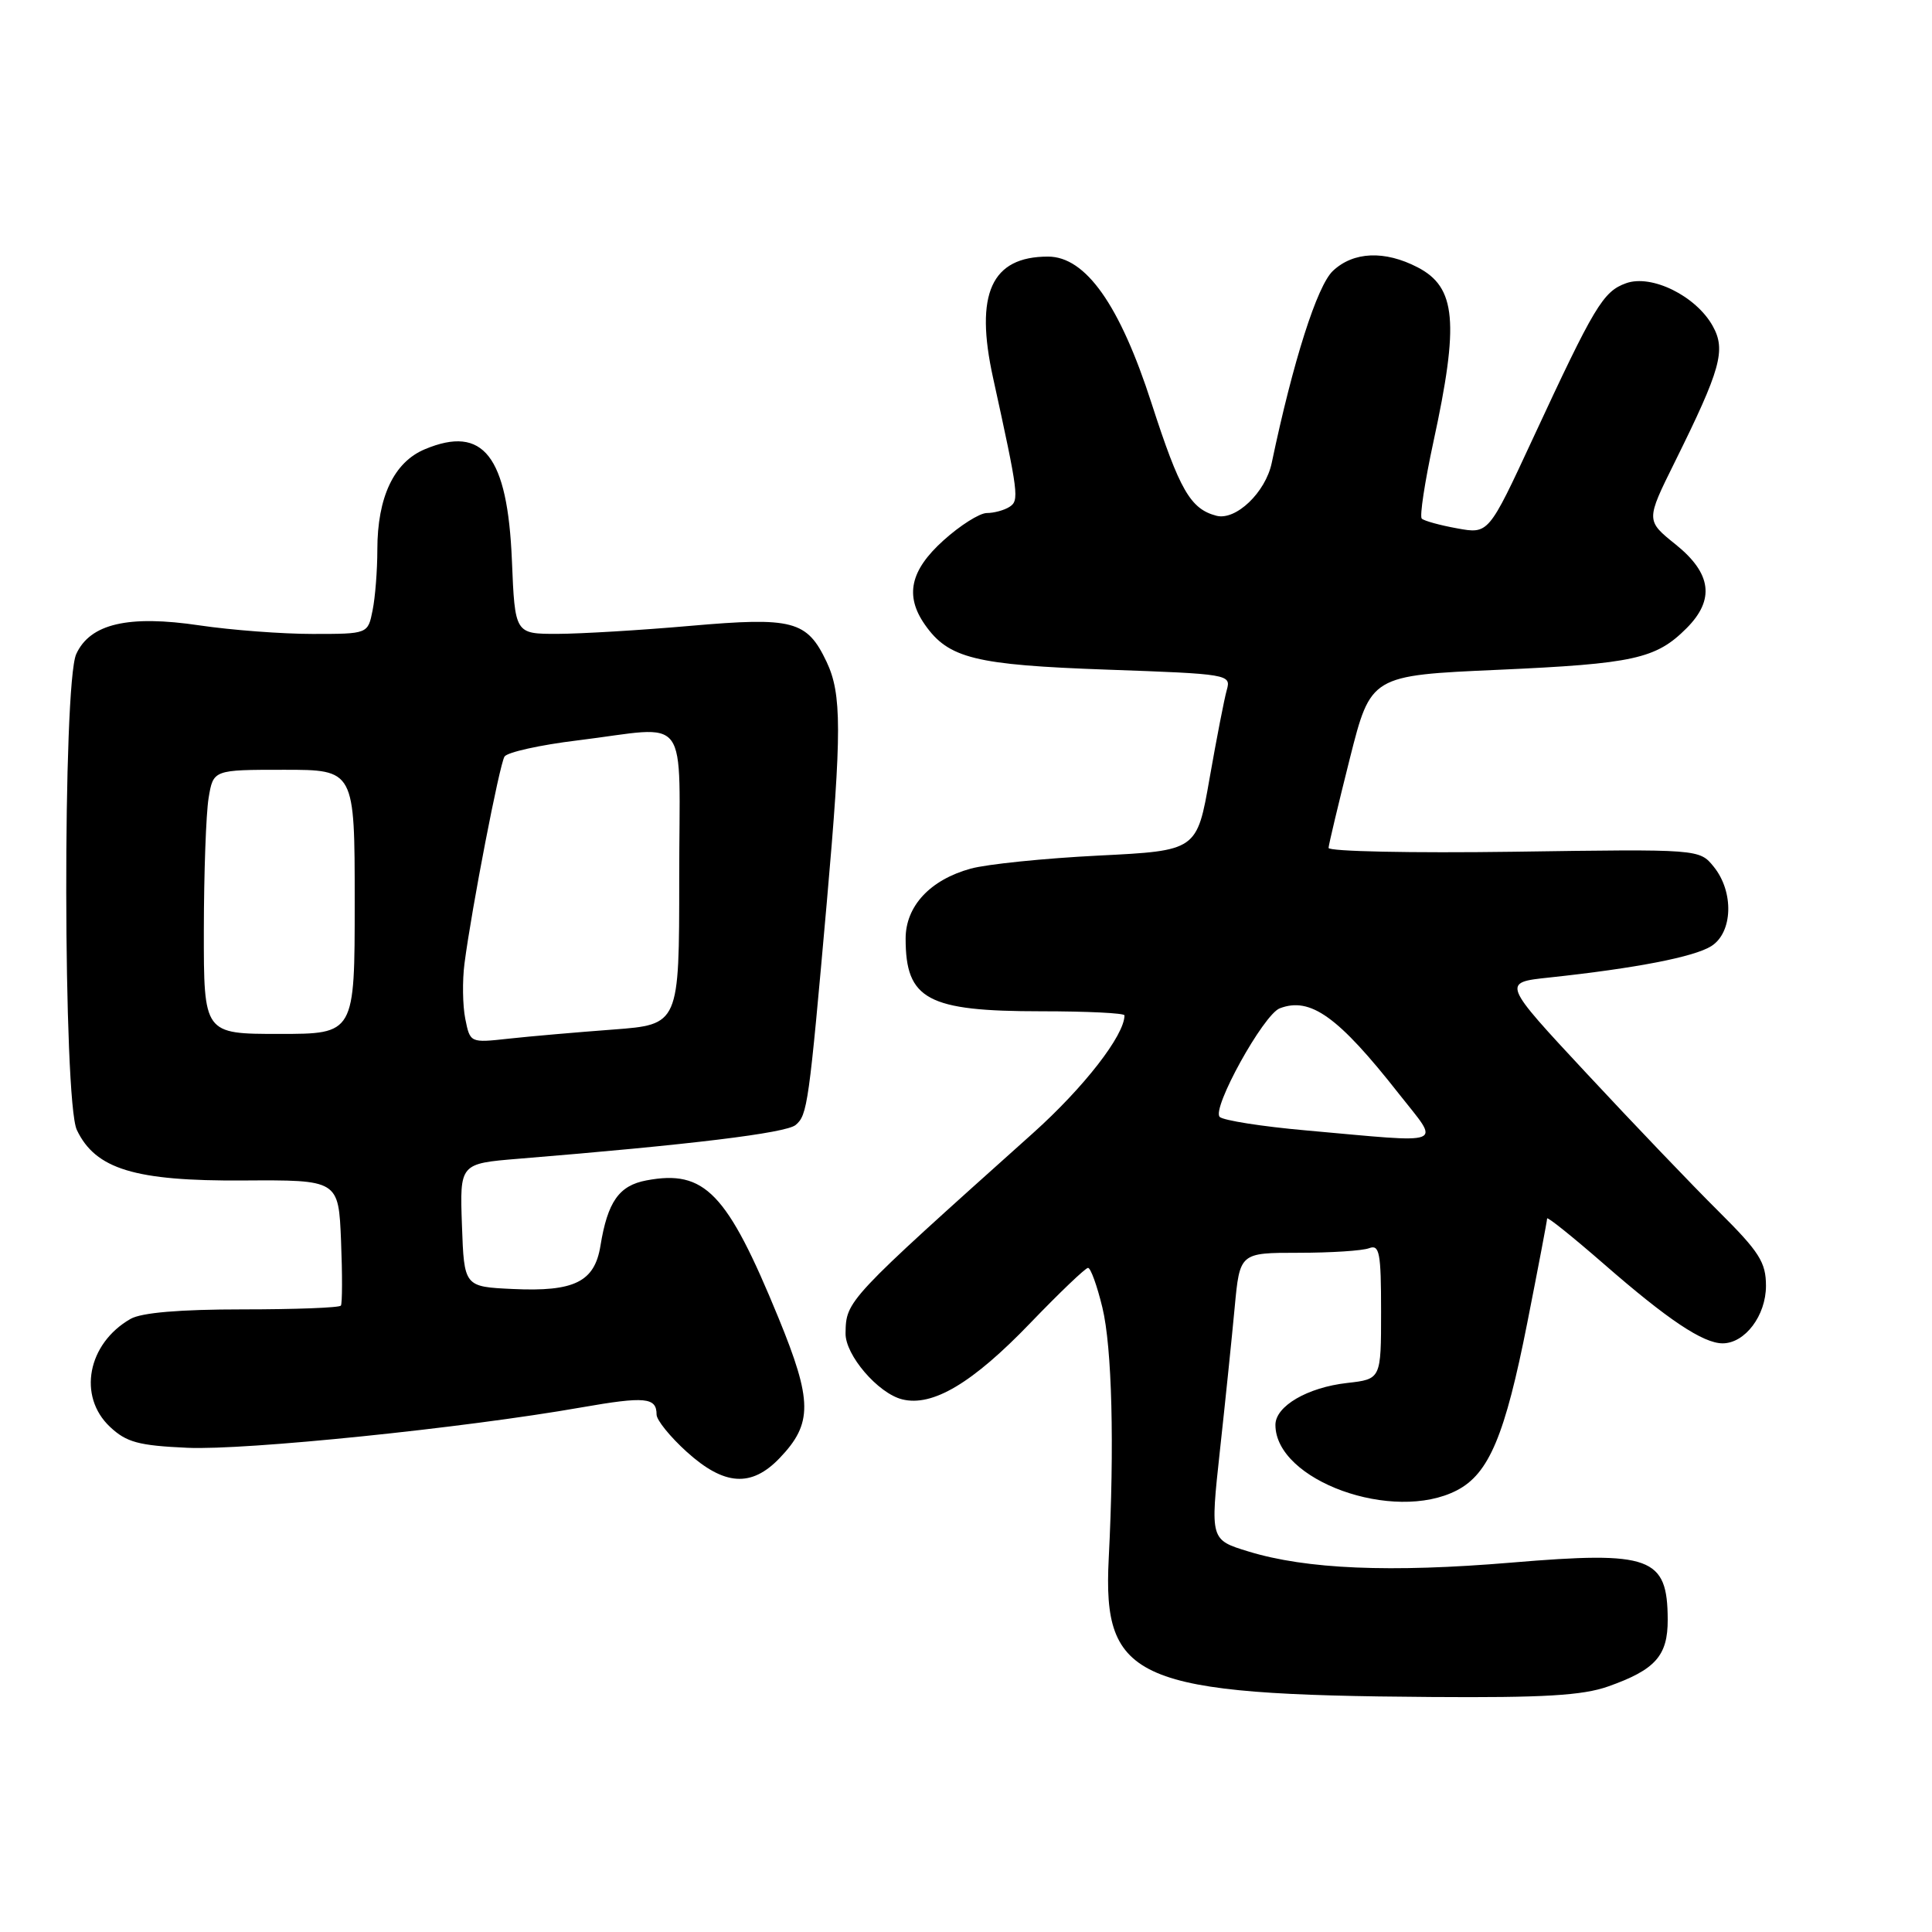 <?xml version="1.0" encoding="UTF-8" standalone="no"?>
<!DOCTYPE svg PUBLIC "-//W3C//DTD SVG 1.1//EN" "http://www.w3.org/Graphics/SVG/1.1/DTD/svg11.dtd" >
<svg xmlns="http://www.w3.org/2000/svg" xmlns:xlink="http://www.w3.org/1999/xlink" version="1.1" viewBox="0 0 256 256">
 <g >
 <path fill="currentColor"
d=" M 213.07 223.47 C 219.34 221.26 221.00 219.40 220.98 214.60 C 220.95 206.31 218.75 205.50 200.30 207.05 C 184.21 208.40 173.10 207.93 165.43 205.58 C 160.36 204.03 160.36 204.03 161.64 192.26 C 162.35 185.79 163.23 177.24 163.60 173.25 C 164.28 166.00 164.28 166.00 172.06 166.00 C 176.34 166.00 180.55 165.73 181.42 165.39 C 182.79 164.87 183.00 165.99 183.00 173.76 C 183.00 182.74 183.00 182.74 178.51 183.25 C 173.25 183.84 169.00 186.32 169.00 188.80 C 169.00 196.18 184.63 201.83 193.04 197.48 C 197.30 195.28 199.43 190.20 202.38 175.24 C 203.82 167.95 205.00 161.75 205.00 161.46 C 205.00 161.16 208.39 163.89 212.54 167.50 C 220.99 174.87 225.66 177.99 228.25 178.00 C 231.22 178.00 234.00 174.32 234.00 170.38 C 234.00 167.26 233.12 165.88 227.75 160.54 C 224.31 157.13 216.44 148.90 210.26 142.26 C 199.02 130.19 199.02 130.19 205.26 129.53 C 216.75 128.30 224.48 126.80 226.75 125.37 C 229.61 123.57 229.78 118.19 227.09 114.86 C 225.18 112.50 225.18 112.50 200.59 112.86 C 187.07 113.05 176.02 112.82 176.04 112.35 C 176.07 111.88 177.34 106.55 178.86 100.50 C 181.64 89.50 181.64 89.50 198.57 88.75 C 216.47 87.95 219.43 87.30 223.47 83.25 C 227.25 79.47 226.80 75.98 222.04 72.15 C 218.08 68.97 218.08 68.97 221.91 61.24 C 228.02 48.91 228.72 46.38 226.94 43.19 C 224.72 39.21 218.84 36.31 215.46 37.53 C 212.41 38.63 211.28 40.52 203.10 58.14 C 197.24 70.77 197.24 70.77 193.08 70.01 C 190.79 69.60 188.68 69.01 188.39 68.72 C 188.09 68.43 188.79 63.86 189.93 58.57 C 193.37 42.73 192.95 38.06 187.84 35.42 C 183.48 33.16 179.34 33.33 176.62 35.89 C 174.53 37.85 171.34 47.85 168.51 61.34 C 167.69 65.25 163.75 69.01 161.18 68.34 C 157.74 67.44 156.31 64.95 152.59 53.45 C 148.38 40.39 143.86 34.00 138.86 34.00 C 131.36 34.00 129.13 38.92 131.59 50.08 C 134.97 65.49 135.08 66.33 133.75 67.17 C 133.06 67.61 131.71 67.98 130.75 67.98 C 129.79 67.99 127.20 69.63 125.00 71.62 C 120.60 75.59 119.87 78.94 122.56 82.78 C 125.68 87.24 129.20 88.11 146.66 88.73 C 162.79 89.30 163.14 89.36 162.56 91.41 C 162.23 92.56 161.21 97.82 160.28 103.11 C 158.60 112.72 158.60 112.72 145.54 113.37 C 138.36 113.73 130.75 114.51 128.62 115.10 C 123.24 116.58 120.00 120.07 120.00 124.37 C 120.00 132.45 122.89 134.00 137.95 134.00 C 144.03 134.00 149.00 134.24 149.00 134.54 C 149.00 137.18 143.62 144.10 136.86 150.16 C 112.11 172.33 112.11 172.34 112.04 176.67 C 111.99 179.54 116.34 184.62 119.54 185.42 C 123.56 186.43 128.86 183.28 136.52 175.31 C 140.39 171.29 143.83 168.00 144.17 168.00 C 144.52 168.00 145.37 170.36 146.07 173.25 C 147.35 178.52 147.68 191.52 146.91 206.54 C 146.09 222.69 150.50 224.59 189.62 224.86 C 204.49 224.97 209.71 224.66 213.07 223.47 Z  M 103.30 193.21 C 107.70 188.62 107.67 185.64 103.14 174.59 C 96.34 158.02 93.39 154.95 85.65 156.41 C 82.02 157.09 80.51 159.24 79.56 165.09 C 78.78 169.86 76.09 171.18 67.97 170.80 C 61.50 170.50 61.50 170.50 61.21 162.34 C 60.92 154.18 60.92 154.18 68.71 153.54 C 91.49 151.68 104.12 150.14 105.42 149.07 C 106.99 147.76 107.18 146.41 109.56 119.51 C 111.55 96.91 111.54 91.95 109.53 87.70 C 106.93 82.22 105.08 81.74 91.46 82.93 C 84.88 83.51 76.96 83.98 73.87 83.99 C 68.23 84.00 68.23 84.00 67.83 74.25 C 67.25 60.39 64.04 56.29 56.31 59.52 C 52.20 61.23 50.00 65.87 50.00 72.84 C 50.00 75.54 49.72 79.16 49.37 80.87 C 48.75 84.00 48.75 84.00 41.42 84.00 C 37.38 84.00 30.65 83.49 26.46 82.87 C 17.01 81.46 11.94 82.64 10.10 86.67 C 8.29 90.65 8.36 145.88 10.18 149.72 C 12.65 154.92 17.88 156.51 32.18 156.42 C 44.86 156.34 44.86 156.34 45.19 164.42 C 45.37 168.86 45.36 172.72 45.17 173.00 C 44.98 173.28 39.12 173.50 32.16 173.50 C 23.82 173.50 18.75 173.93 17.30 174.76 C 11.60 178.02 10.26 185.02 14.58 189.07 C 16.75 191.11 18.36 191.55 24.84 191.84 C 32.54 192.19 61.52 189.22 77.03 186.49 C 85.49 185.01 87.00 185.15 87.00 187.44 C 87.00 188.17 88.80 190.39 91.00 192.38 C 95.97 196.87 99.56 197.11 103.30 193.21 Z  M 173.00 149.78 C 167.22 149.27 162.11 148.46 161.62 148.00 C 160.51 146.92 167.41 134.44 169.57 133.61 C 173.63 132.05 177.33 134.71 185.35 144.92 C 190.87 151.94 192.04 151.48 173.00 149.78 Z  M 61.65 134.99 C 61.30 133.24 61.25 129.93 61.55 127.65 C 62.50 120.35 66.18 101.33 66.85 100.25 C 67.21 99.68 71.55 98.71 76.50 98.11 C 91.70 96.25 90.00 93.95 90.00 116.38 C 90.00 135.76 90.00 135.76 81.25 136.42 C 76.44 136.78 70.20 137.32 67.39 137.63 C 62.30 138.19 62.29 138.19 61.65 134.99 Z  M 27.01 123.25 C 27.02 115.69 27.30 107.81 27.64 105.75 C 28.26 102.00 28.26 102.00 37.63 102.00 C 47.00 102.00 47.00 102.00 47.00 119.50 C 47.00 137.00 47.00 137.00 37.00 137.00 C 27.00 137.00 27.00 137.00 27.01 123.25 Z "/>
</g>
</svg>